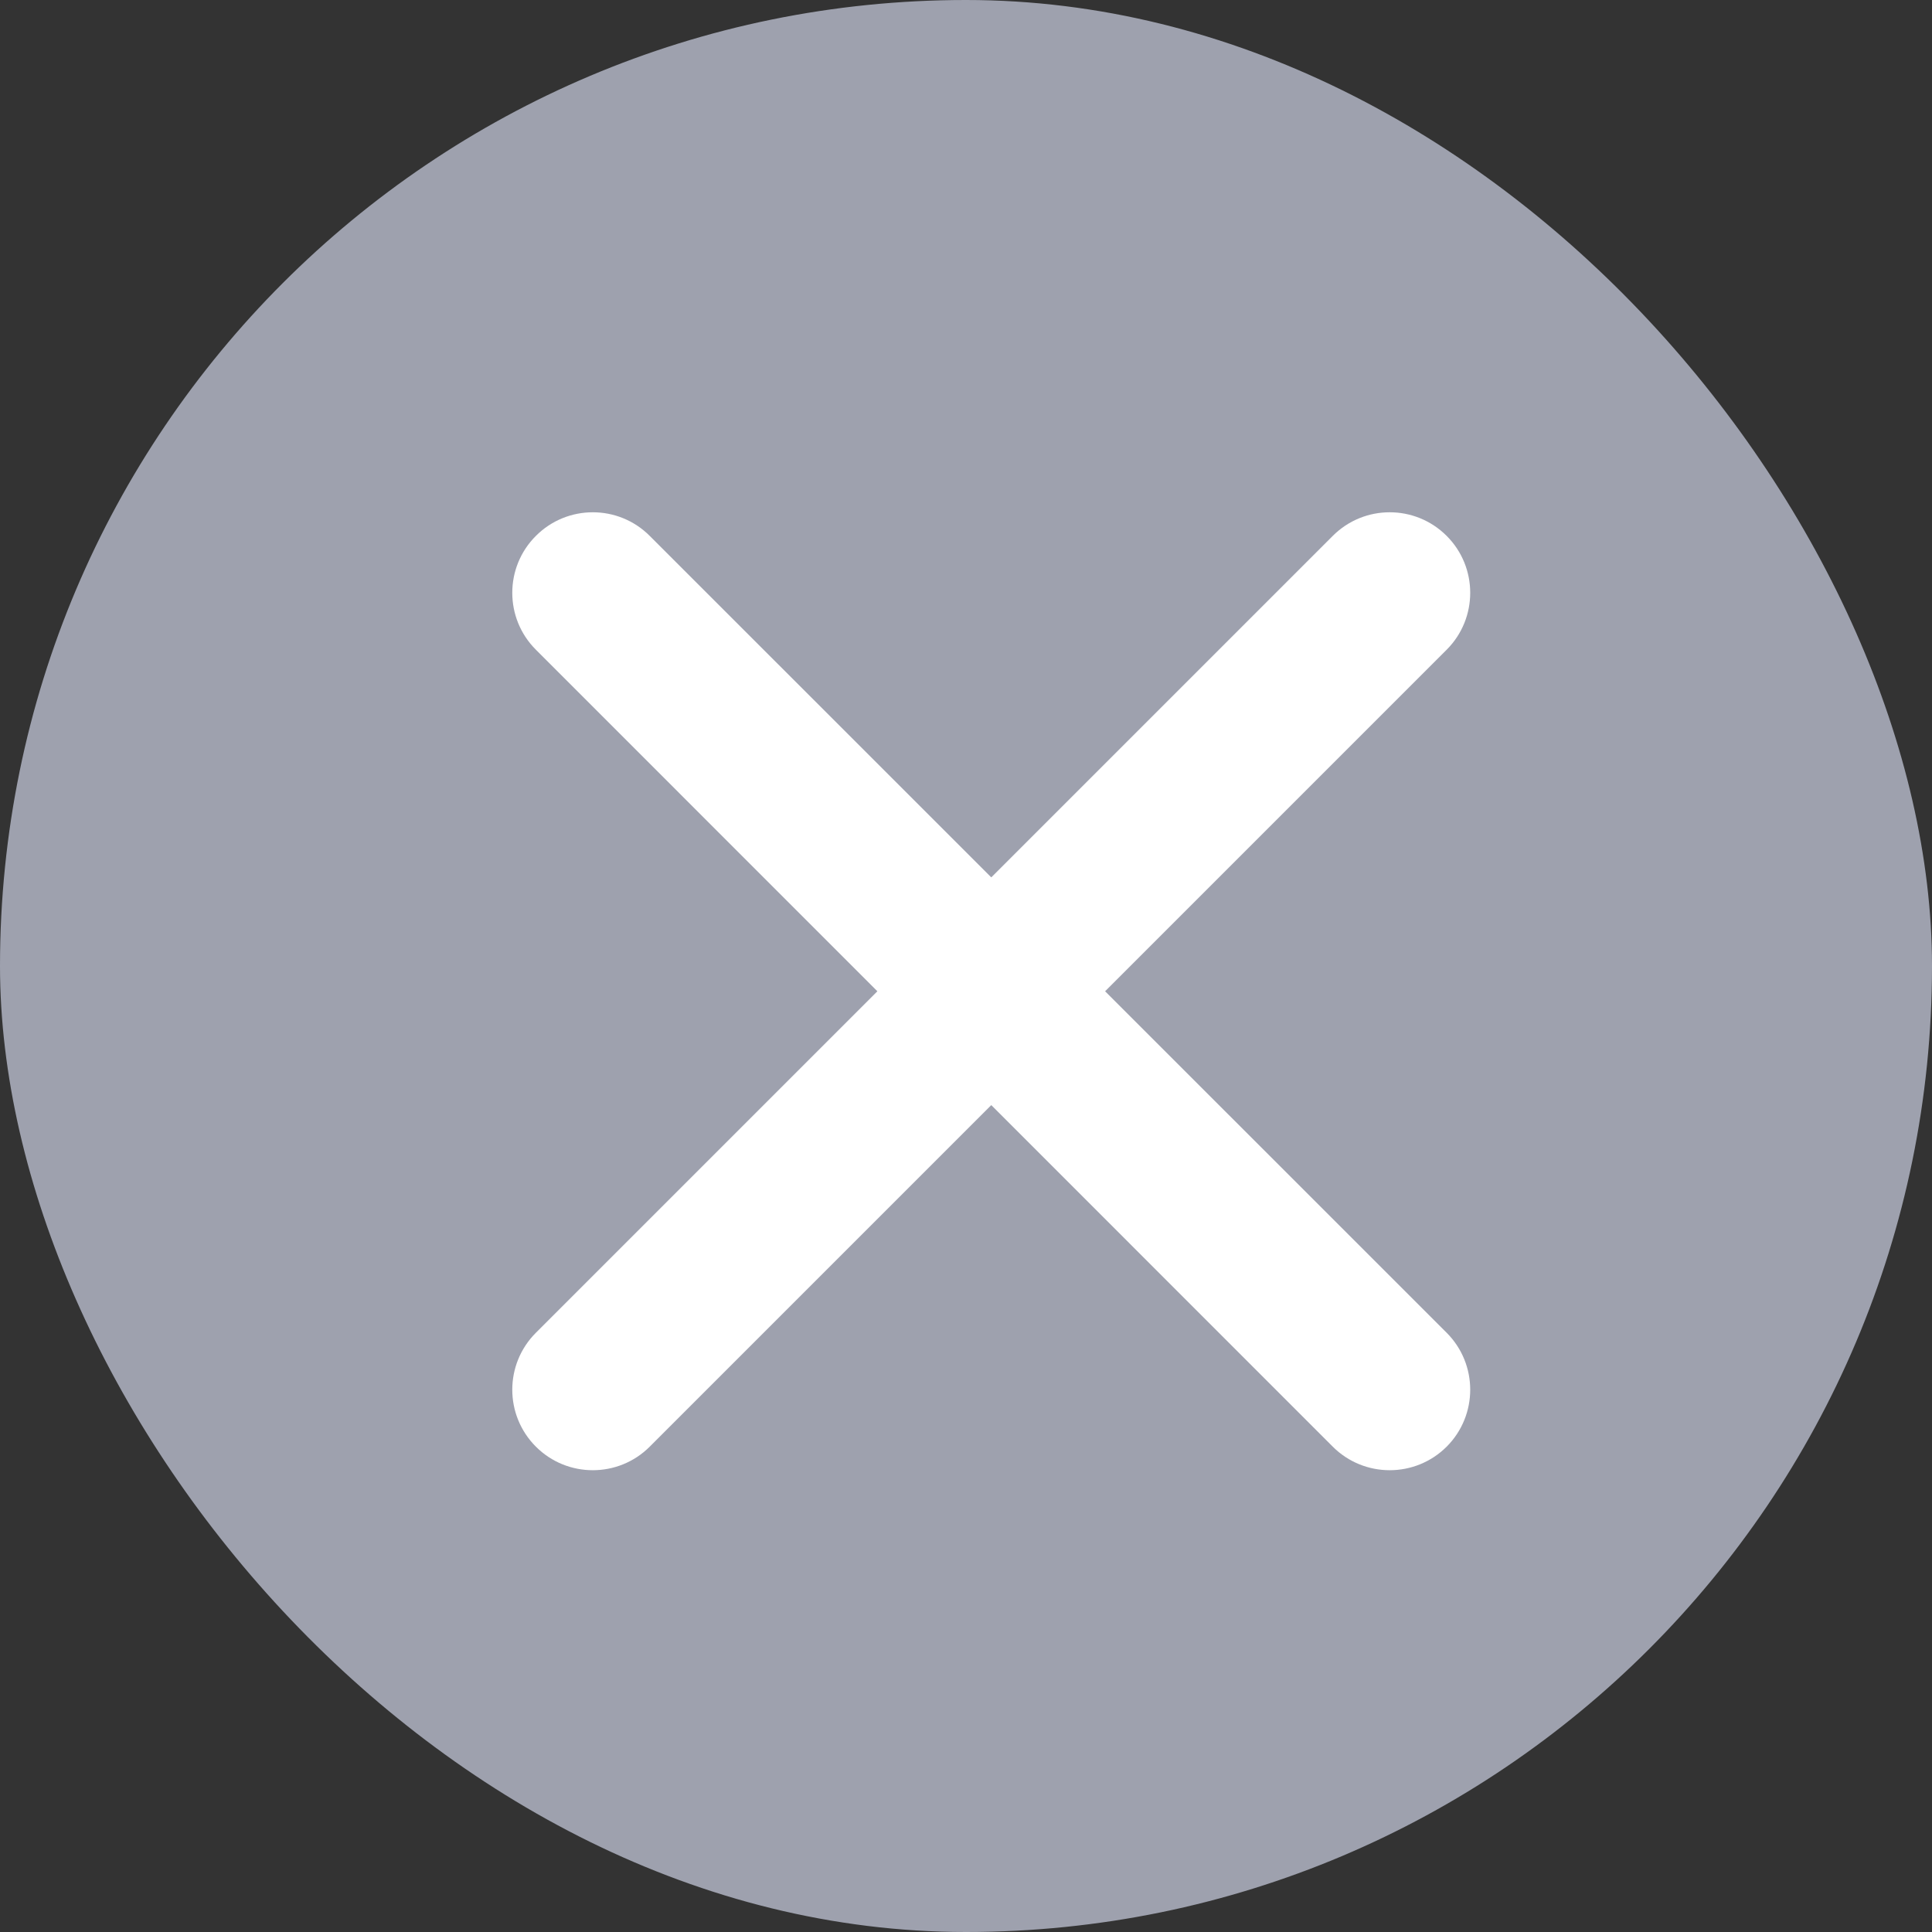 <svg width="24" height="24" viewBox="0 0 24 24" fill="none" xmlns="http://www.w3.org/2000/svg">
<rect x="0" y="0" width="24" height="24" fill="#333333" stroke="none"/>
<rect width="24" height="24" rx="12" fill="#9EA1AE"/>
<path fill-rule="evenodd" clip-rule="evenodd" d="M17.971 6.657C17.58 6.266 16.947 6.266 16.556 6.657L12.314 10.899L8.071 6.657C7.681 6.266 7.047 6.266 6.657 6.657C6.266 7.047 6.266 7.681 6.657 8.071L10.899 12.314L6.657 16.556C6.266 16.947 6.266 17.58 6.657 17.971C7.047 18.361 7.681 18.361 8.071 17.971L12.314 13.728L16.556 17.971C16.947 18.361 17.58 18.361 17.971 17.971C18.361 17.58 18.361 16.947 17.971 16.556L13.728 12.314L17.971 8.071C18.361 7.681 18.361 7.047 17.971 6.657Z" fill="white"/>
</svg>
